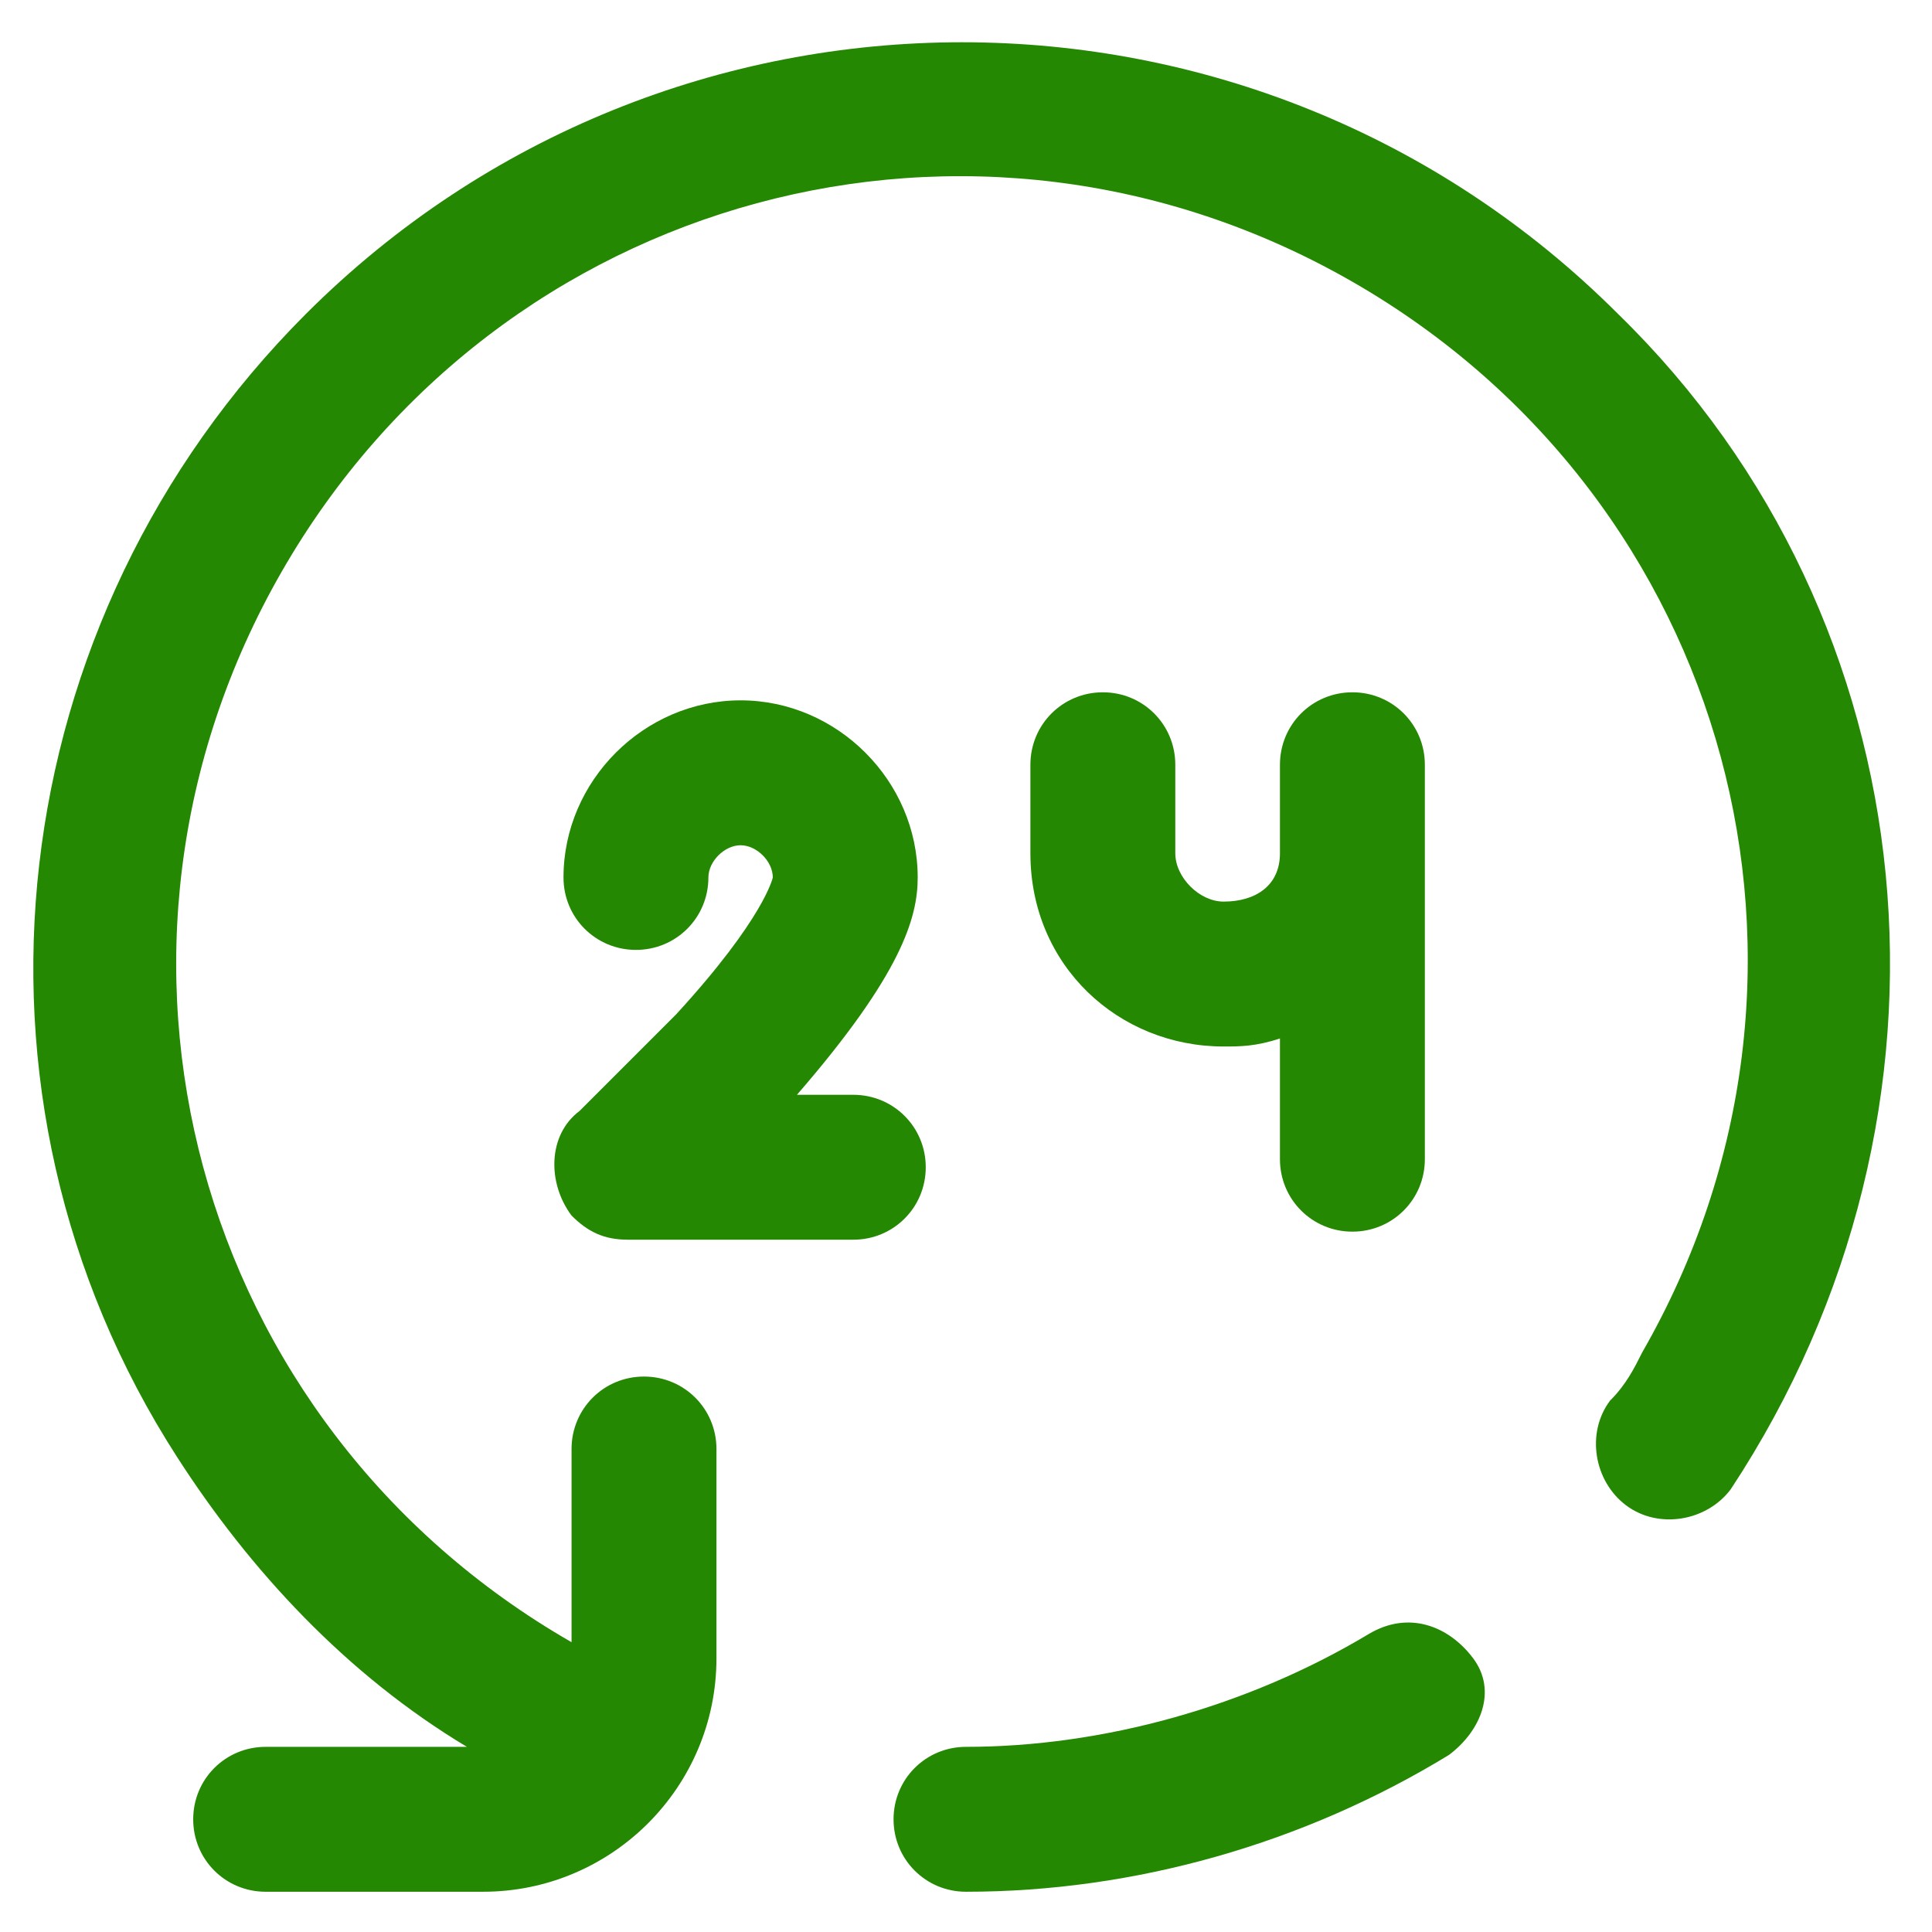 <?xml version="1.0" encoding="utf-8"?>
<!-- Generator: Adobe Illustrator 24.2.3, SVG Export Plug-In . SVG Version: 6.00 Build 0)  -->
<svg version="1.1" id="Layer_1" xmlns="http://www.w3.org/2000/svg" xmlns:xlink="http://www.w3.org/1999/xlink" x="0px" y="0px"
	 viewBox="0 0 24 24" style="enable-background:new 0 0 24 24;" xml:space="preserve">
<style type="text/css">
	.st0{fill:none;}
	.st1{fill:#258802;}
</style>
<rect x="0.5" y="0.5" class="st0" width="23" height="23"/>
<path id="Path_22" class="st1" d="M7.2,13.8c-0.4,0.3-0.4,0.9-0.1,1.3c0.2,0.2,0.4,0.3,0.7,0.3h2.8c0.5,0,0.9-0.4,0.9-0.9
	c0-0.5-0.4-0.9-0.9-0.9H9.9c1.3-1.5,1.5-2.2,1.5-2.7c0-1.2-1-2.2-2.2-2.2h0h0c-1.2,0-2.2,1-2.2,2.2c0,0.5,0.4,0.9,0.9,0.9
	s0.9-0.4,0.9-0.9c0,0,0,0,0,0c0-0.2,0.2-0.4,0.4-0.4h0h0c0.2,0,0.4,0.2,0.4,0.4c0,0-0.1,0.5-1.2,1.7C7.8,13.2,7.2,13.8,7.2,13.8z"/>
<path id="Path_23" class="st1" d="M17,20.3c-1.5,0.9-3.3,1.4-5,1.4c-0.5,0-0.9,0.4-0.9,0.9c0,0.5,0.4,0.9,0.9,0.9
	c2.1,0,4.2-0.6,6-1.7c0.4-0.3,0.6-0.8,0.3-1.2C18,20.2,17.5,20,17,20.3C17,20.3,17,20.3,17,20.3z"/>
<path id="Path_24" class="st1" d="M20.1,3.9c-4.5-4.5-11.8-4.5-16.3,0c-3.8,3.8-4.5,9.7-1.6,14.2c0.9,1.4,2.1,2.7,3.6,3.6H3.3
	c-0.5,0-0.9,0.4-0.9,0.9c0,0.5,0.4,0.9,0.9,0.9h2.7c1.6,0,2.9-1.3,2.9-2.9V18c0-0.5-0.4-0.9-0.9-0.9S7.1,17.5,7.1,18v2.4
	c-4.7-2.7-6.3-8.6-3.6-13.3s8.6-6.3,13.3-3.6s6.3,8.6,3.6,13.3c-0.1,0.2-0.2,0.4-0.4,0.6c-0.3,0.4-0.2,1,0.2,1.3
	c0.4,0.3,1,0.2,1.3-0.2c0,0,0,0,0,0C24.6,13.8,24,7.7,20.1,3.9z"/>
<path id="Path_25" class="st1" d="M13.7,8.6c-0.5,0-0.9,0.4-0.9,0.9v1.1c0,1.4,1.1,2.4,2.4,2.4c0.2,0,0.4,0,0.7-0.1v1.5
	c0,0.5,0.4,0.9,0.9,0.9c0.5,0,0.9-0.4,0.9-0.9c0,0,0,0,0,0V9.5c0-0.5-0.4-0.9-0.9-0.9S15.9,9,15.9,9.5c0,0,0,0,0,0v1.1
	c0,0.4-0.3,0.6-0.7,0.6c-0.3,0-0.6-0.3-0.6-0.6V9.5C14.6,9,14.2,8.6,13.7,8.6C13.7,8.6,13.7,8.6,13.7,8.6z"/>
</svg>
